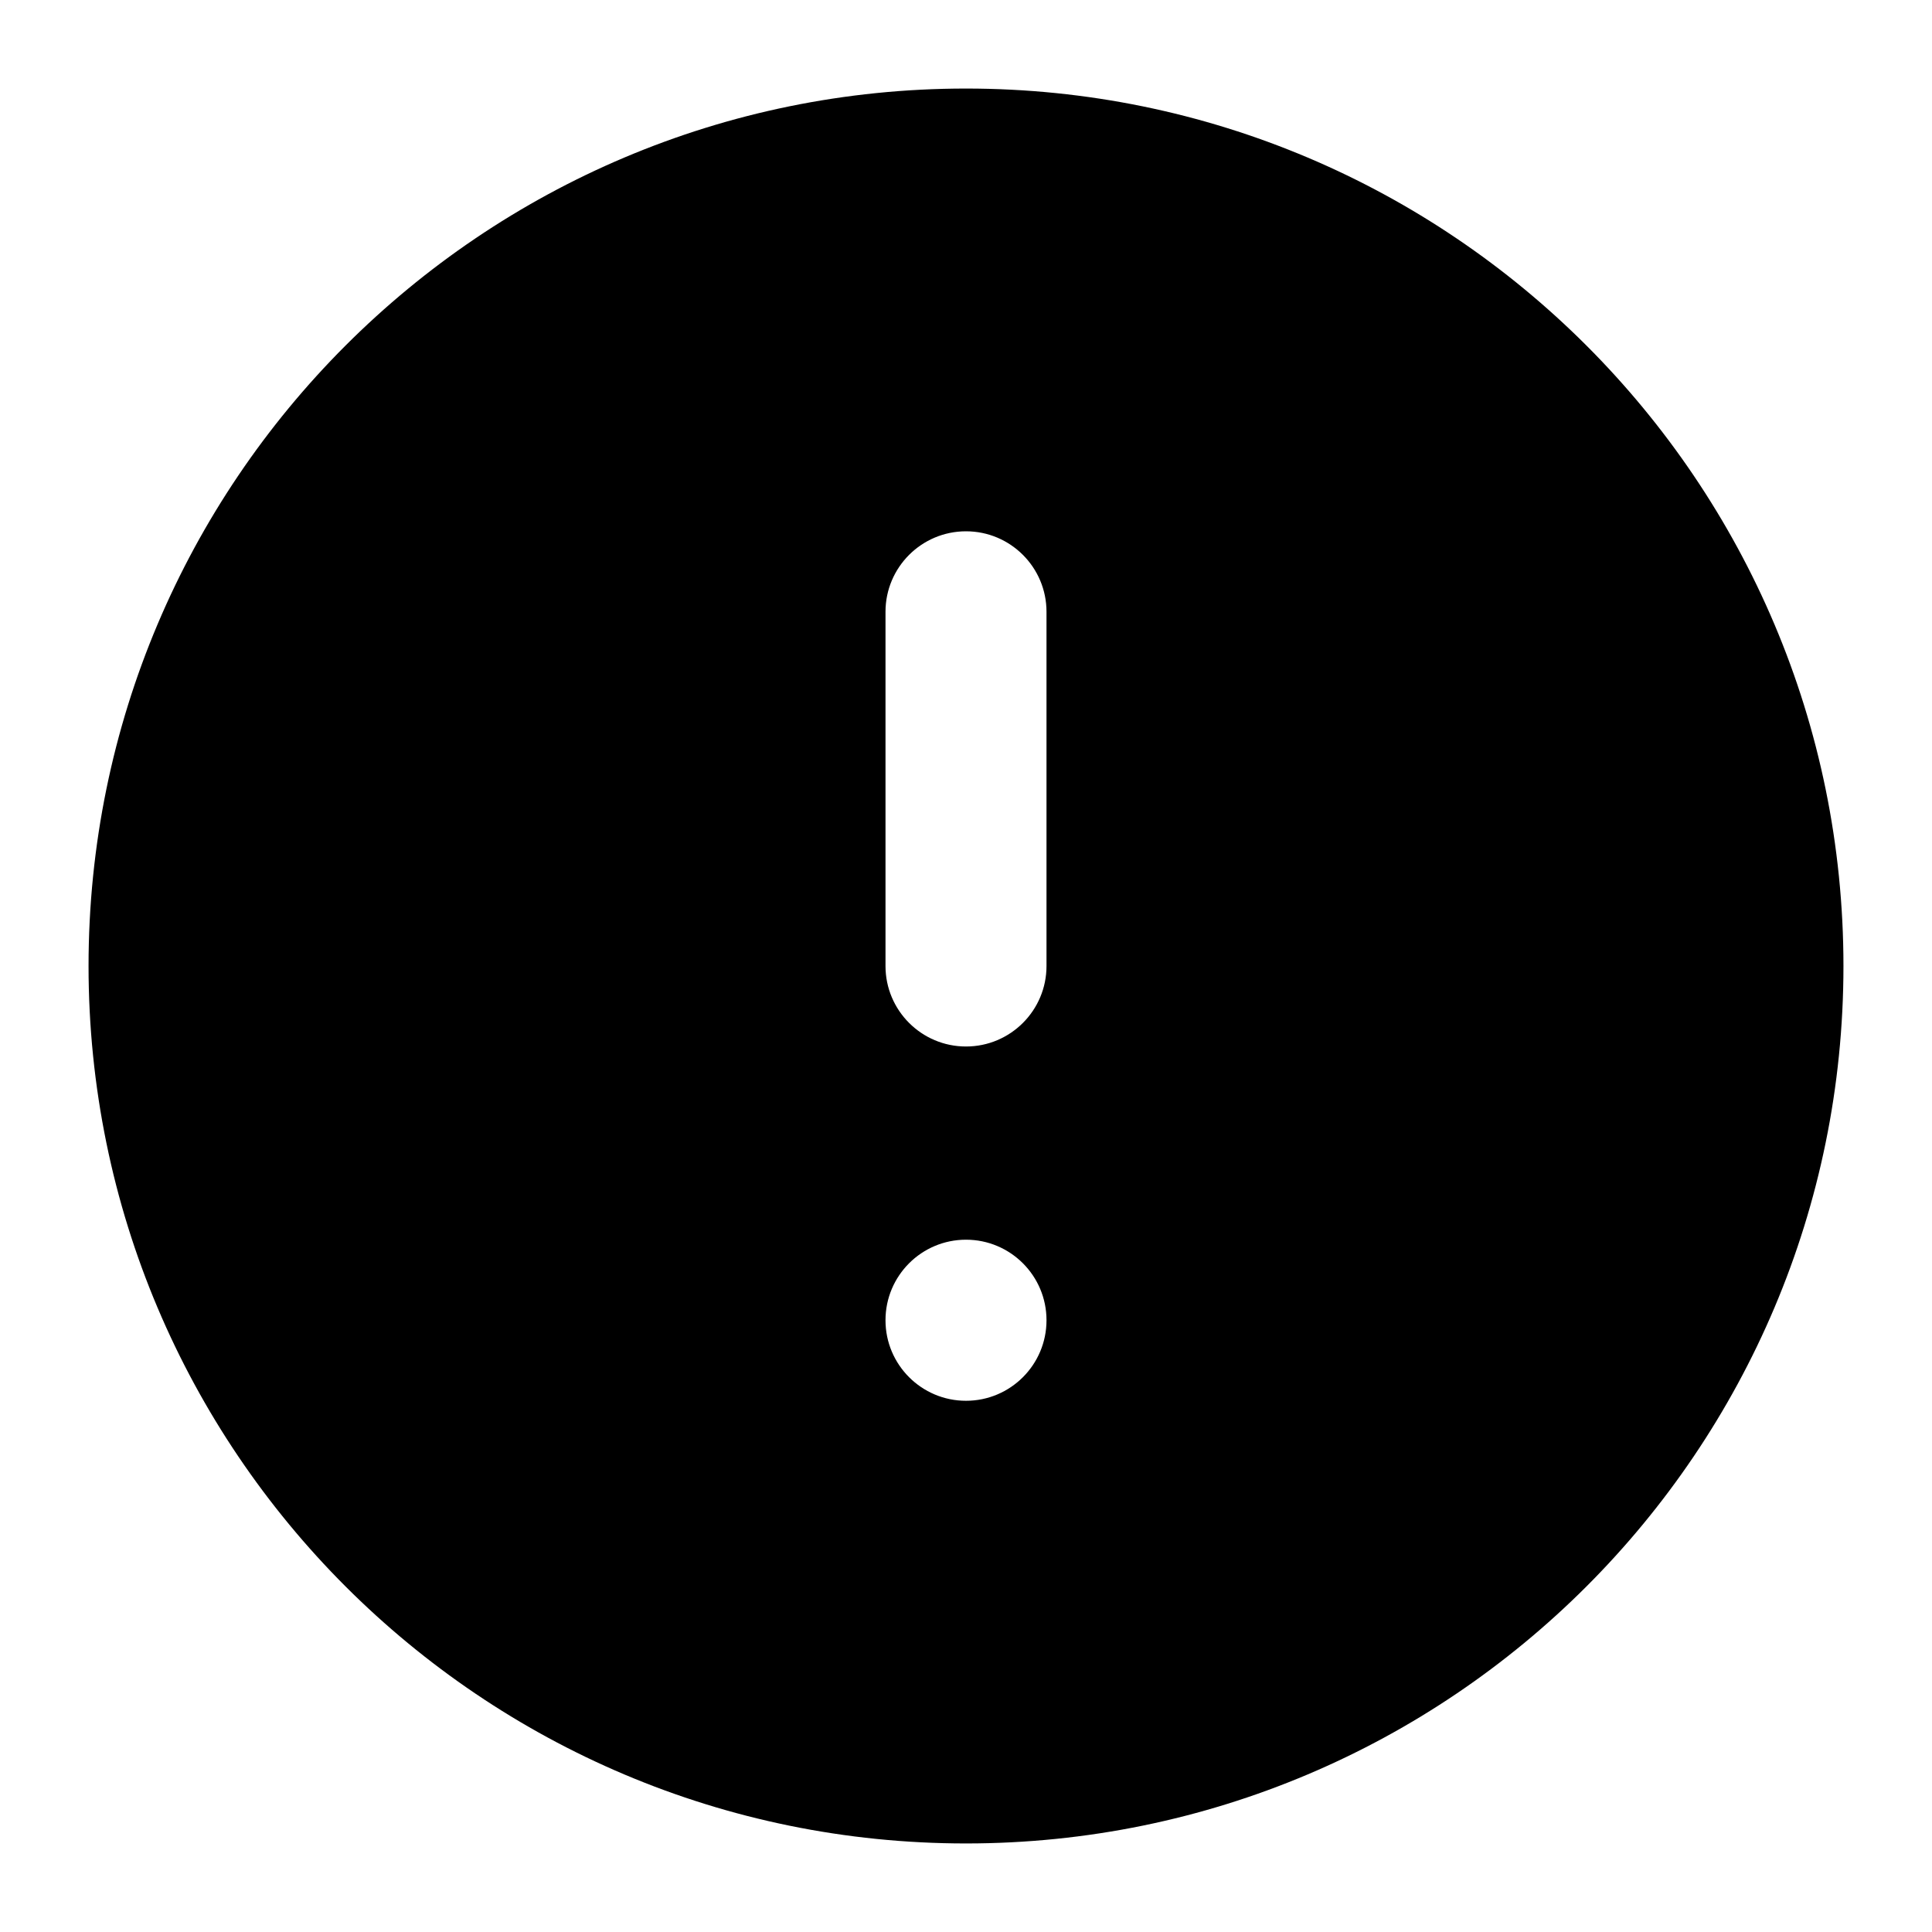 <svg width="24" height="24" viewBox="0 0 24 24" fill="none" xmlns="http://www.w3.org/2000/svg">
<path fill-rule="evenodd" clip-rule="evenodd" d="M1.1 12C1.1 5.98 5.98 1.1 12 1.1C18.02 1.1 22.9 5.98 22.9 12C22.9 18.02 18.02 22.9 12 22.9C5.98 22.9 1.1 18.02 1.1 12ZM12 6.6C12.552 6.6 13 7.048 13 7.6V12C13 12.552 12.552 13 12 13C11.448 13 11 12.552 11 12V7.6C11 7.048 11.448 6.6 12 6.6ZM12 15.4C12.552 15.4 13 15.848 13 16.4V16.401C13 16.953 12.552 17.401 12 17.401C11.448 17.401 11 16.953 11 16.401V16.4C11 15.848 11.448 15.4 12 15.4Z" fill="currentColor"/>
</svg>